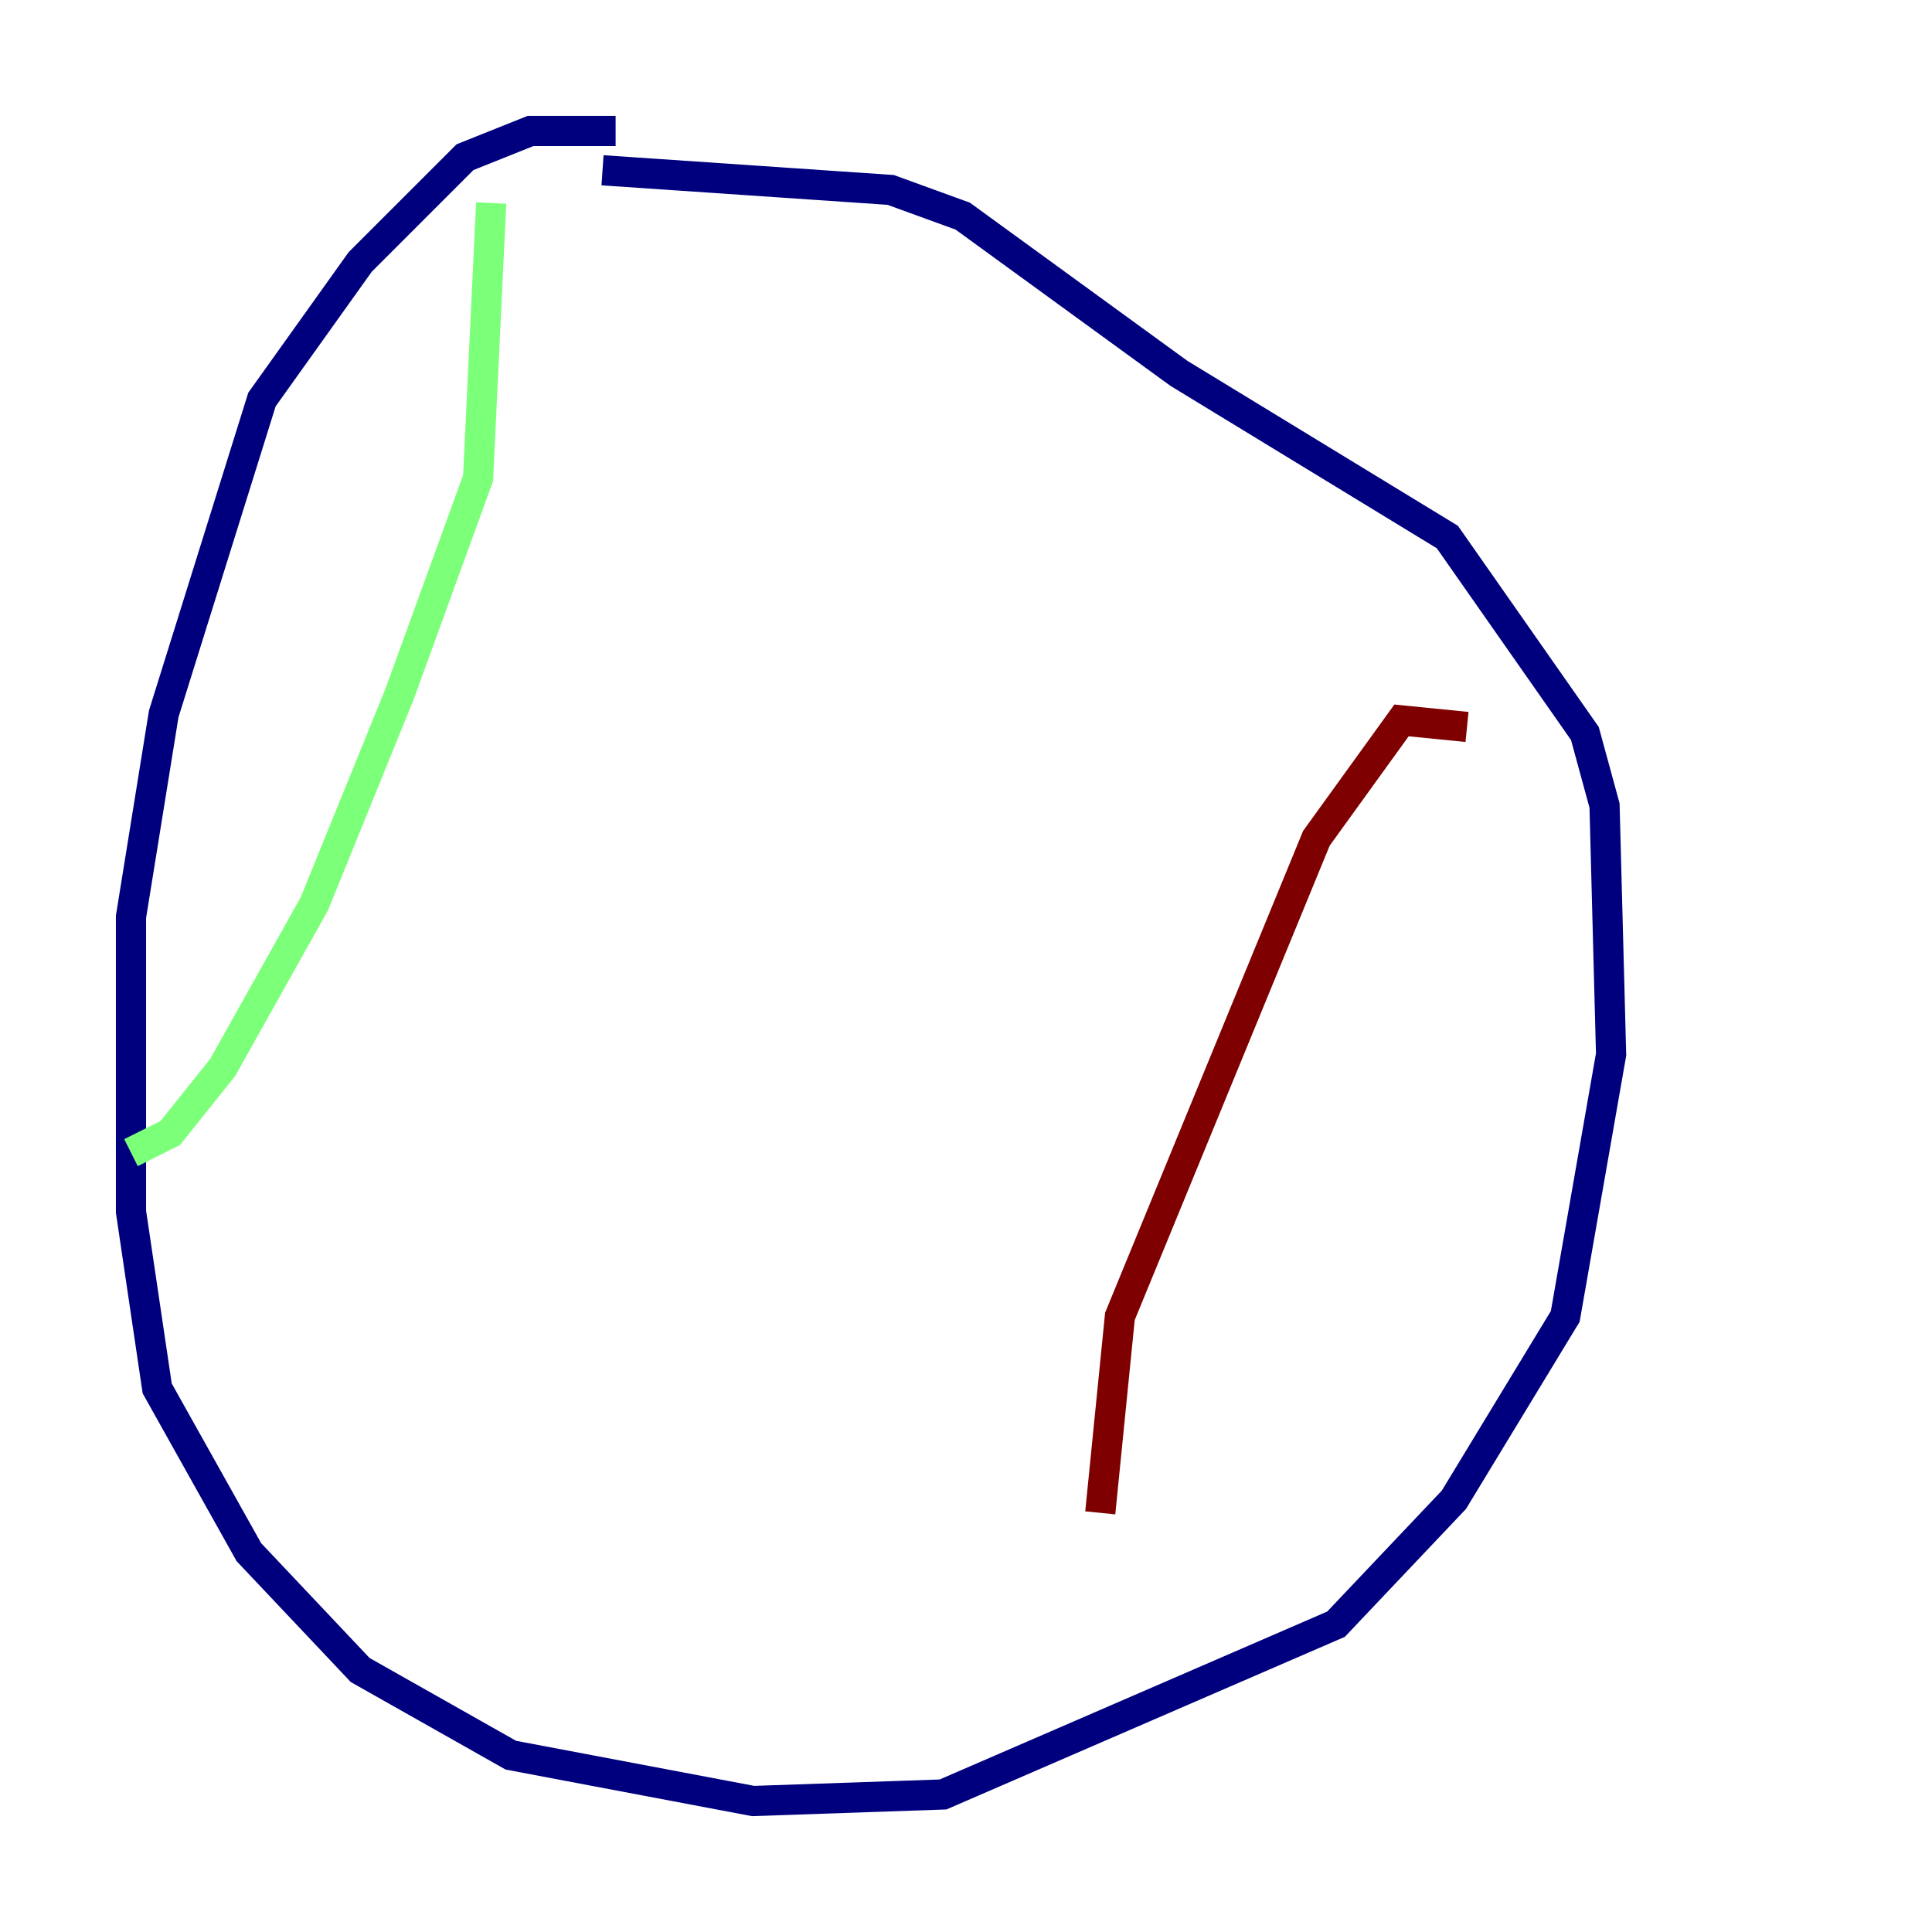 <?xml version="1.0" encoding="utf-8" ?>
<svg baseProfile="tiny" height="128" version="1.2" viewBox="0,0,128,128" width="128" xmlns="http://www.w3.org/2000/svg" xmlns:ev="http://www.w3.org/2001/xml-events" xmlns:xlink="http://www.w3.org/1999/xlink"><defs /><polyline fill="none" points="40.786,8.678 35.146,8.678 30.807,10.414 23.864,17.356 17.356,26.468 10.848,47.295 8.678,60.746 8.678,80.271 10.414,91.986 16.488,102.834 23.864,110.644 33.844,116.285 49.898,119.322 62.481,118.888 88.515,107.607 96.325,99.363 103.702,87.214 106.739,69.858 106.305,53.37 105.003,48.597 95.891,35.58 78.102,24.732 63.783,14.319 59.01,12.583 39.919,11.281" stroke="#00007f" stroke-width="2" /><polyline fill="none" points="32.542,13.451 31.675,31.675 26.468,45.993 20.827,59.878 14.752,70.725 11.281,75.064 8.678,76.366" stroke="#7cff79" stroke-width="2" /><polyline fill="none" points="97.193,48.163 92.854,47.729 87.214,55.539 74.197,87.214 72.895,100.231" stroke="#7f0000" stroke-width="2" /></svg>